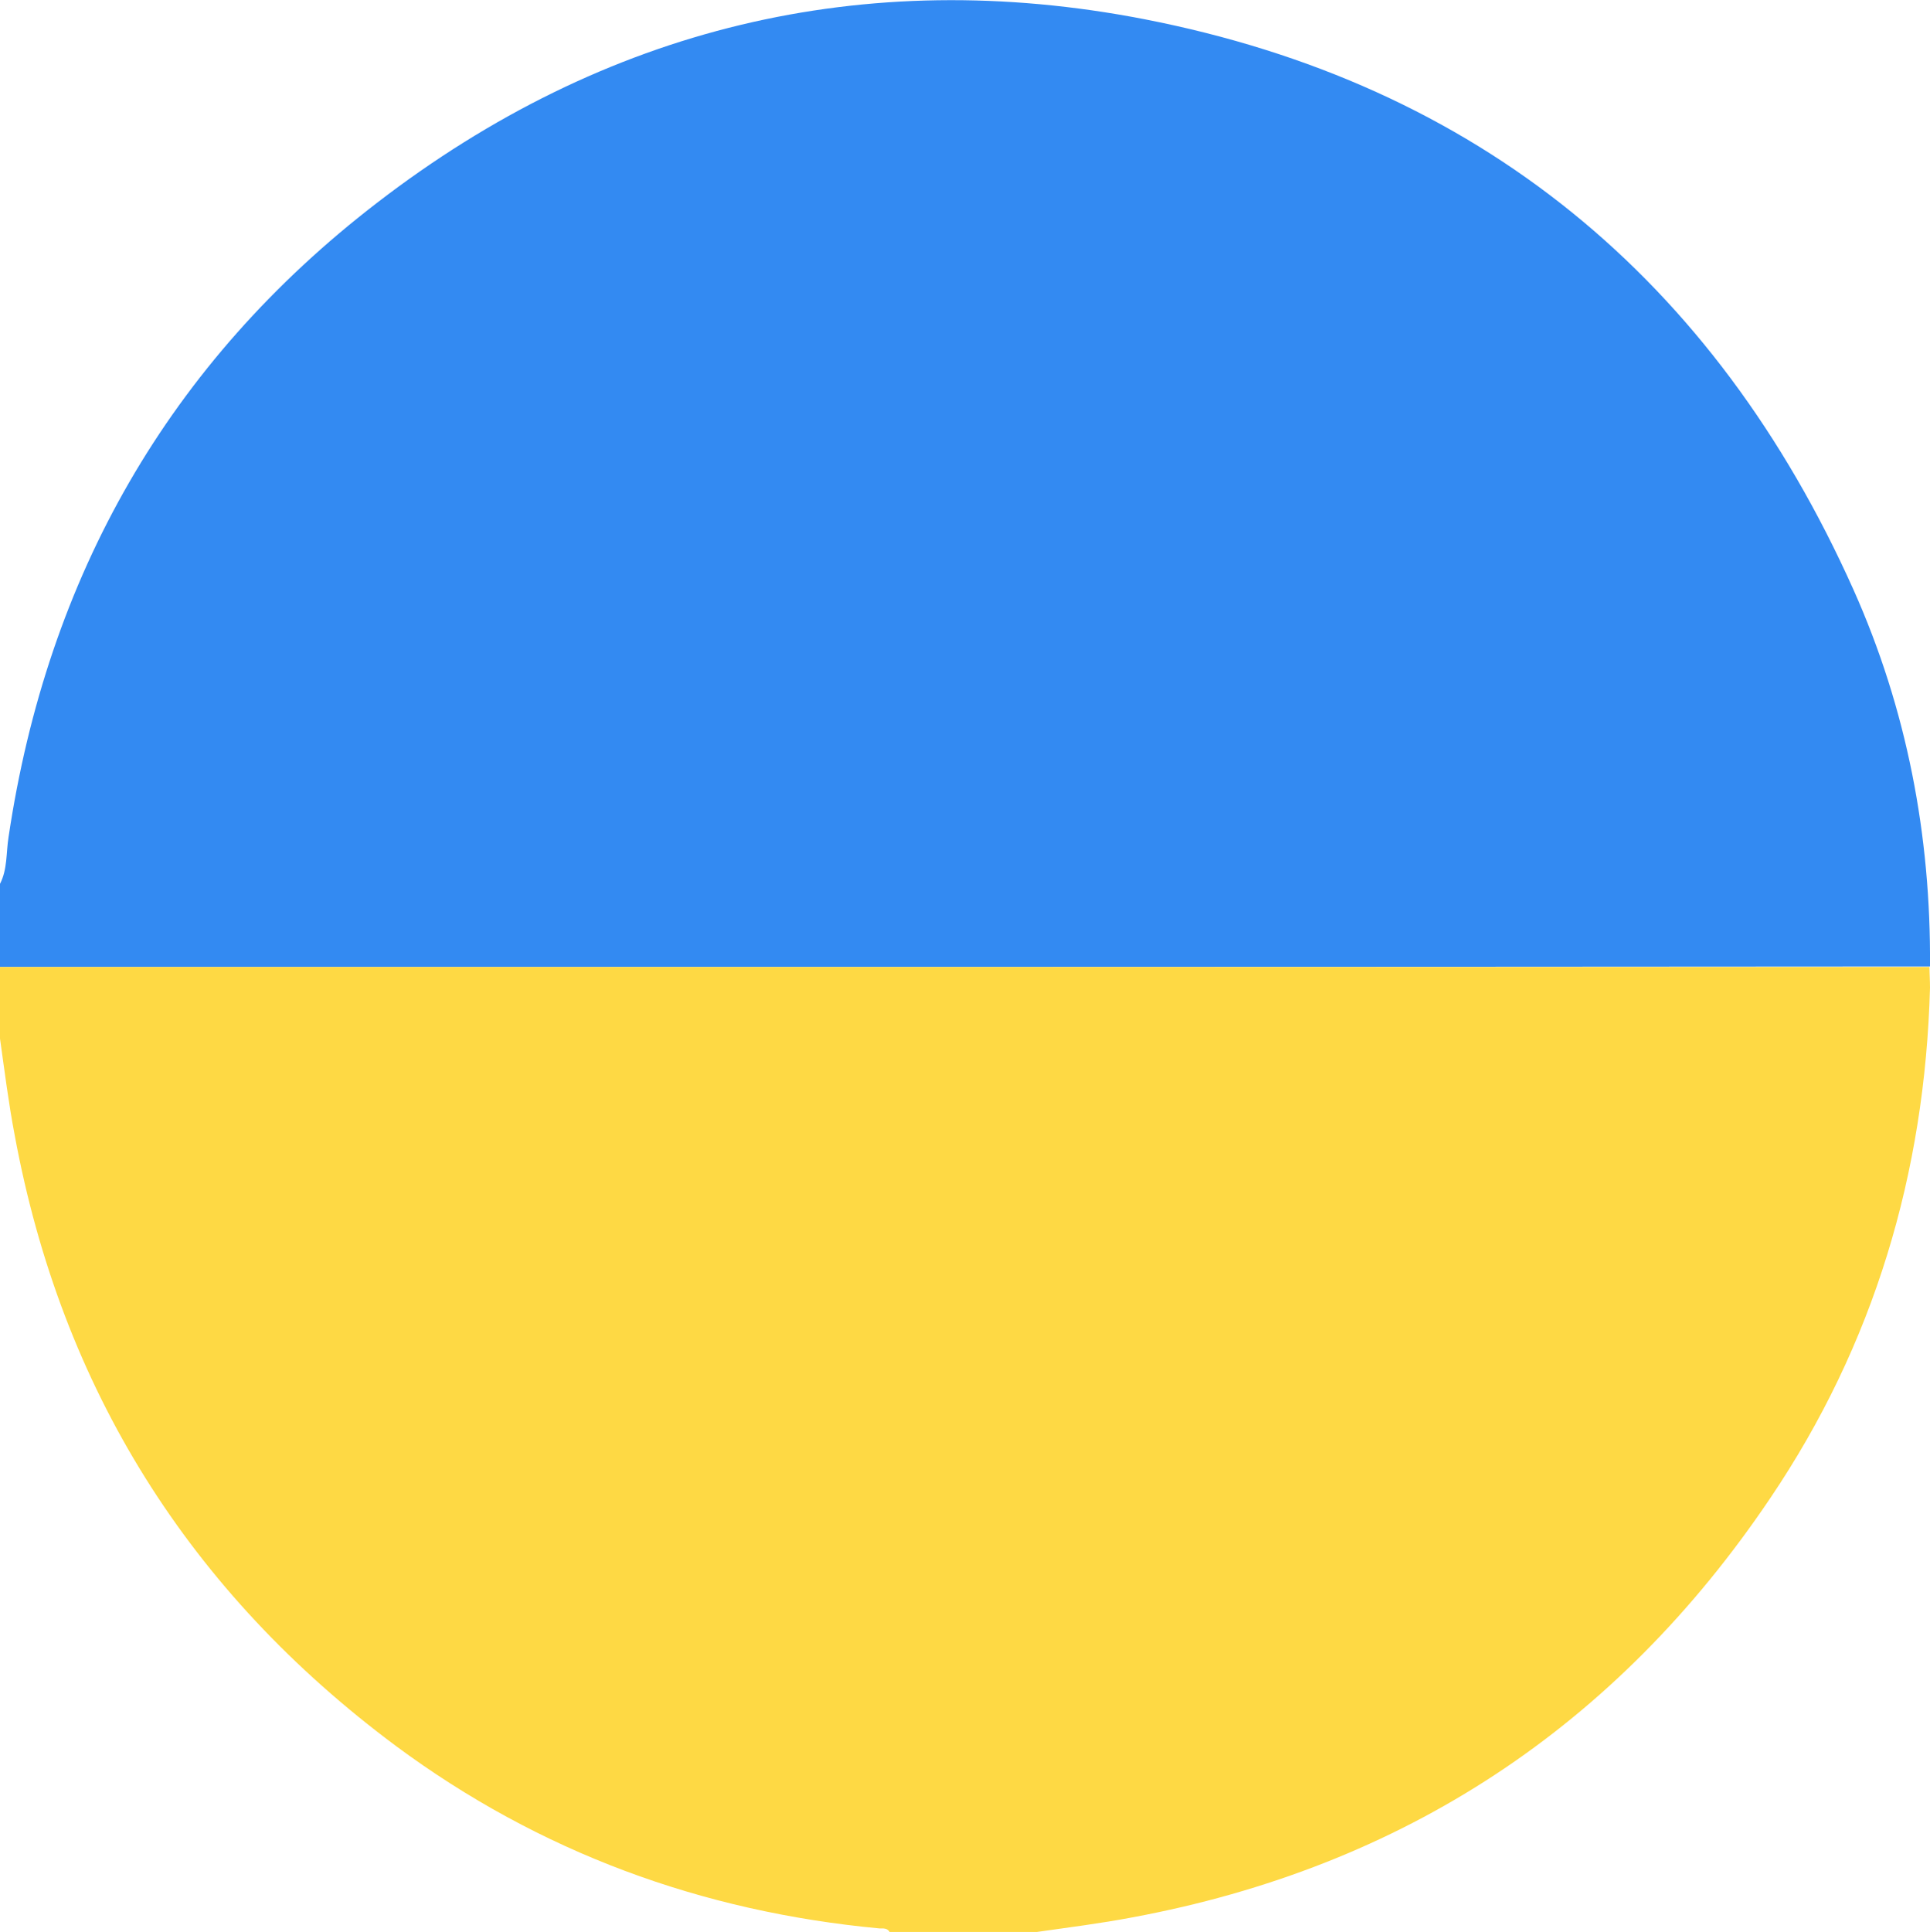 <svg xmlns="http://www.w3.org/2000/svg" viewBox="0 0 383.1 383.4"><path d="M0 191.9v-16.5c1.5-2.9 1.2-6.2 1.7-9.3C9.4 114.4 33.5 72 74.9 40.2 120 5.5 171.4-7 227.1 3.8 293.4 16.7 340.3 55.4 367.9 117c10.6 23.7 15.4 48.8 15.2 74.8-127.8.1-255.5.1-383.1.1z" fill="#338af2"/><path d="M0 191.9h383c0 1.4.1 2.7.1 4.1-1 36.8-11.1 70.8-31.7 101.3-30.5 45.3-72.8 73.2-126.6 83.2-6.3 1.2-12.7 2-19 2.9h-29.2c-.5-.8-1.3-.7-2-.7-35.3-3.3-67.5-15.1-96-36.2-41-30.5-66.4-70.9-75.7-121.3-1.2-6.3-2-12.7-2.9-19.1v-14.2z" fill="#fed944"/></svg>